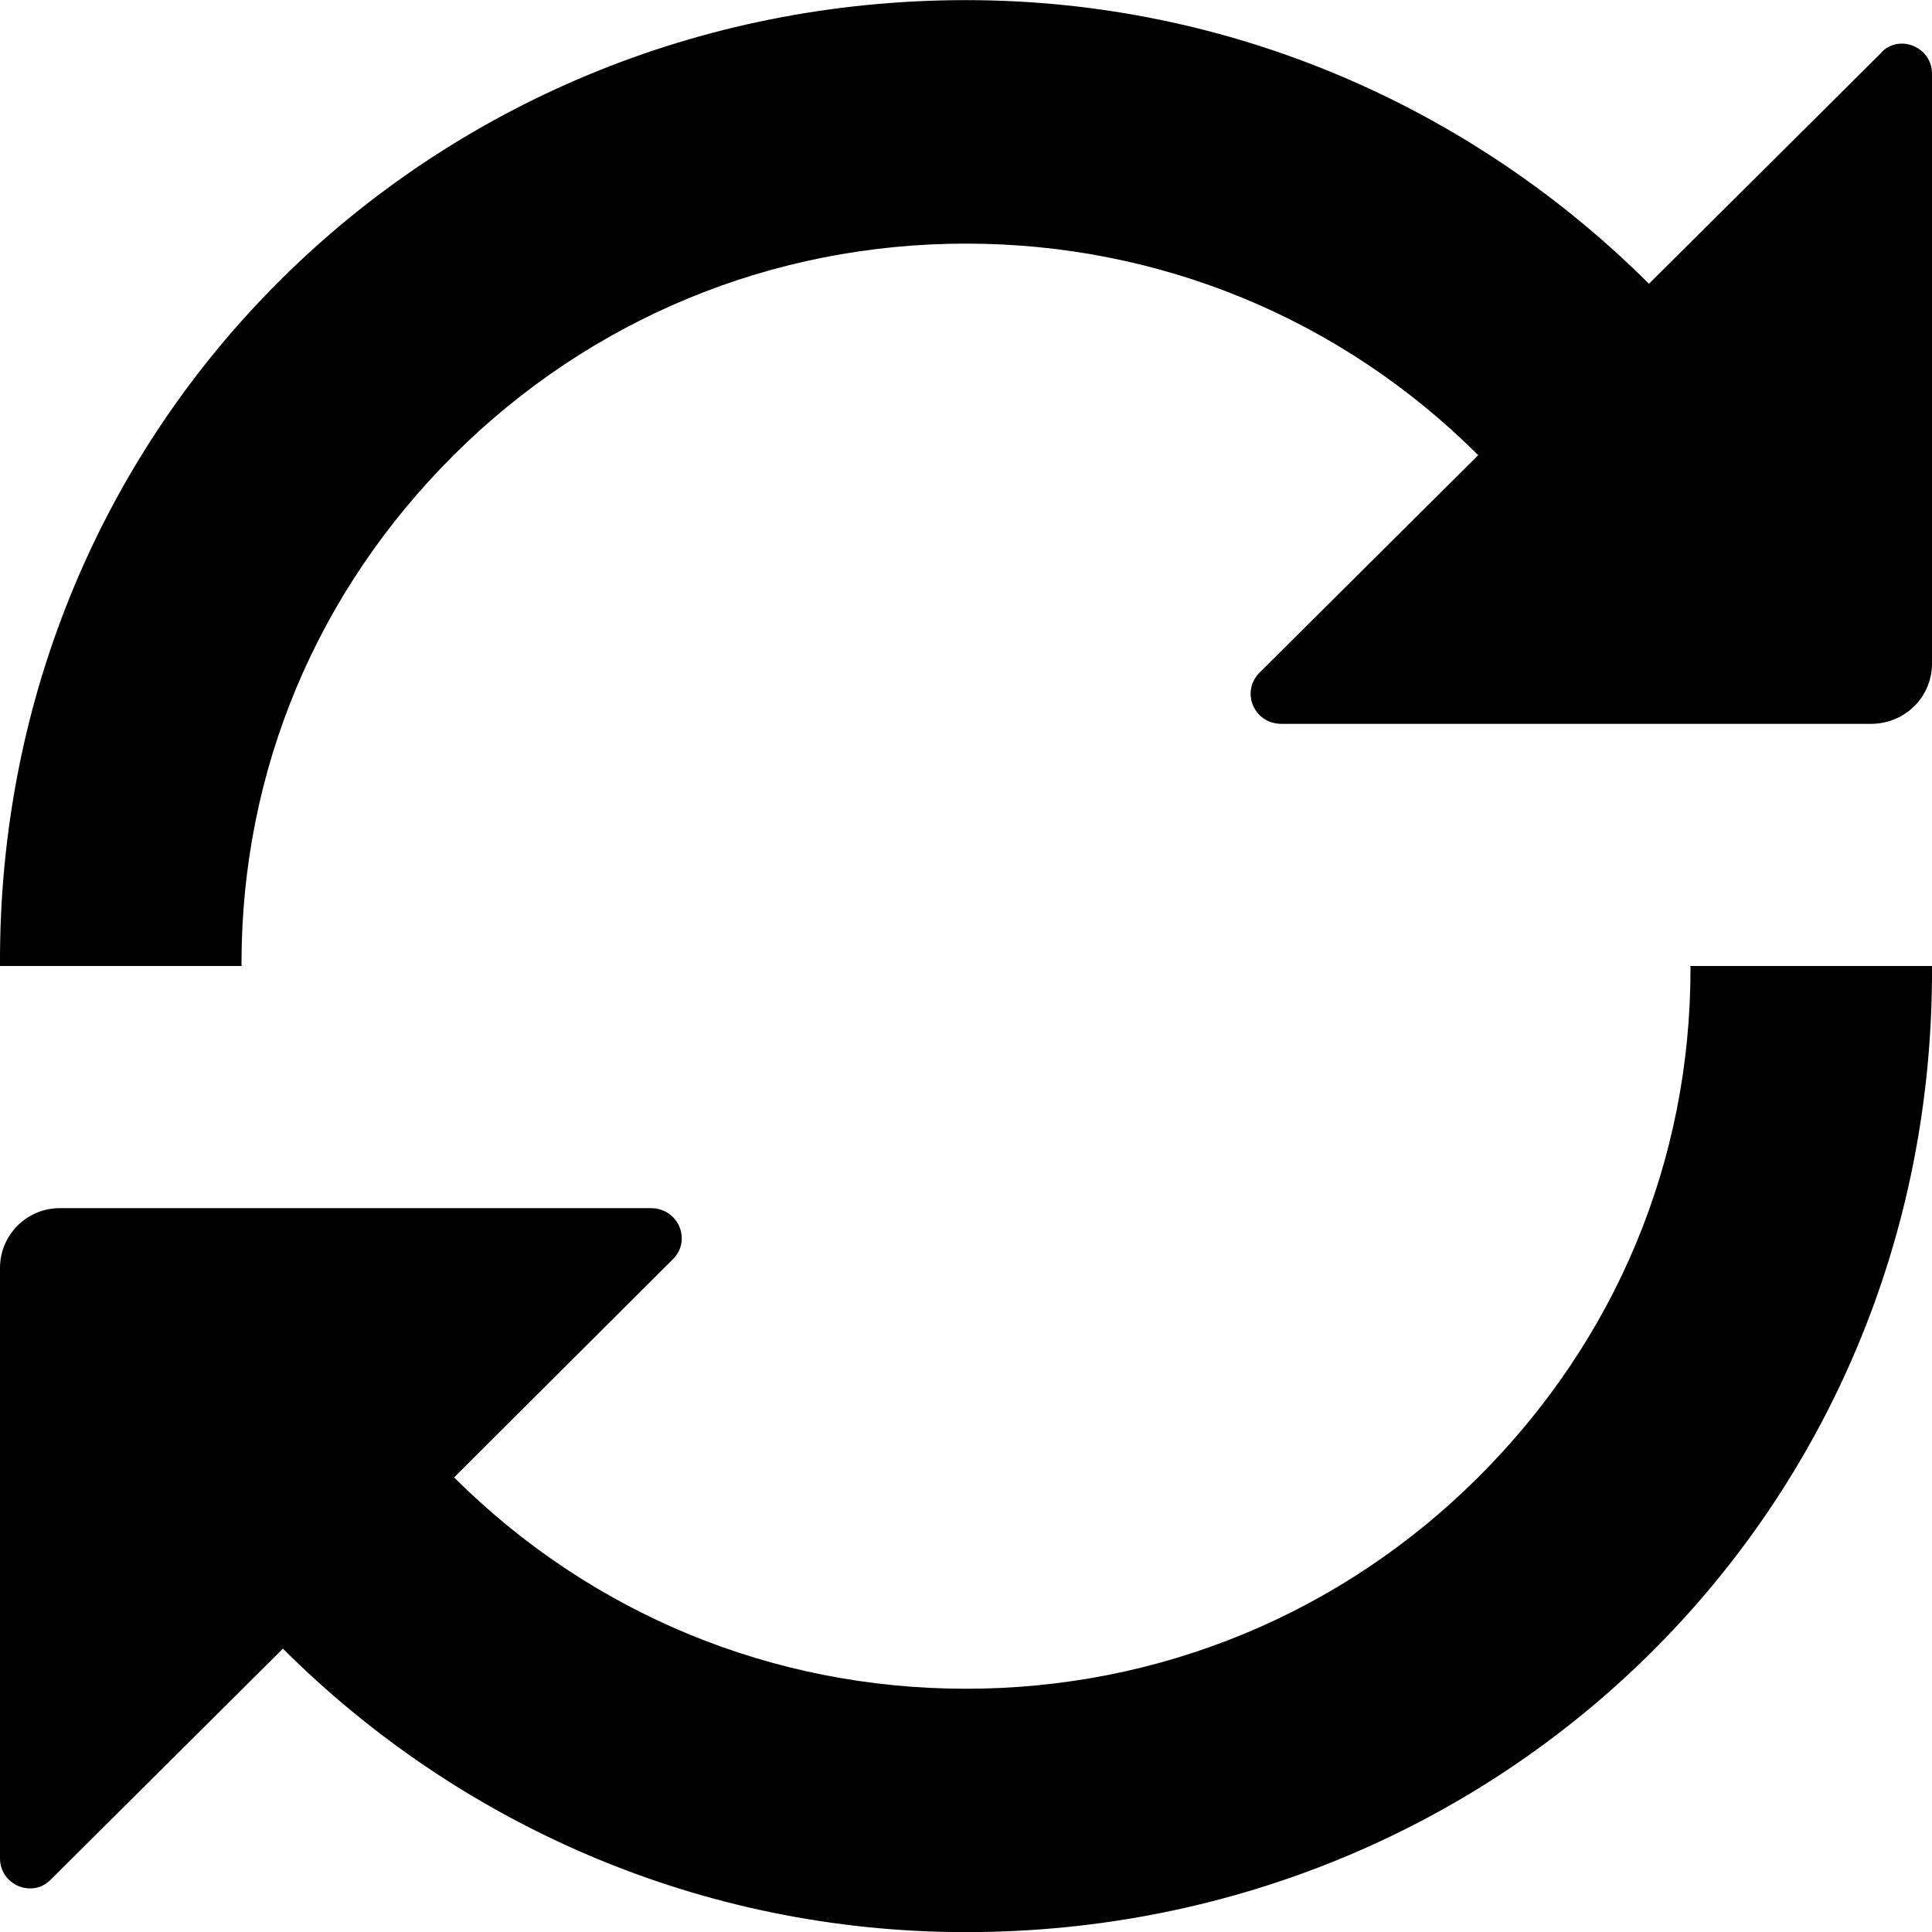 <svg xmlns="http://www.w3.org/2000/svg" viewBox="0 0 32 32"><path d="M31.164.87L27.312 4.7C24.417 1.812 20.417.002 16 .002 7.132.002-.048 7 0 16h4.004S4 15.987 4 15.958C4 12.762 5.246 9.8 7.513 7.54 9.78 5.28 12.793 4.035 16 4.035s6.218 1.244 8.484 3.504l-3.62 3.6c-.32.32-.093.85.36.85h9.766c.558 0 1.01-.44 1.01-1V1.22c0-.435-.528-.664-.836-.356zM28 16.046c0 3.196-1.247 6.16-3.514 8.42-2.267 2.26-5.28 3.505-8.485 3.505s-6.21-1.24-8.48-3.5l3.62-3.61c.32-.31.1-.85-.36-.85H1.01C.453 20 0 20.45 0 21v9.78c0 .436.528.665.836.357l3.85-3.83c2.896 2.89 6.896 4.695 11.314 4.695C24.867 32.002 32.047 25 32 16h-4.004s.005.017.005.046z"/></svg>